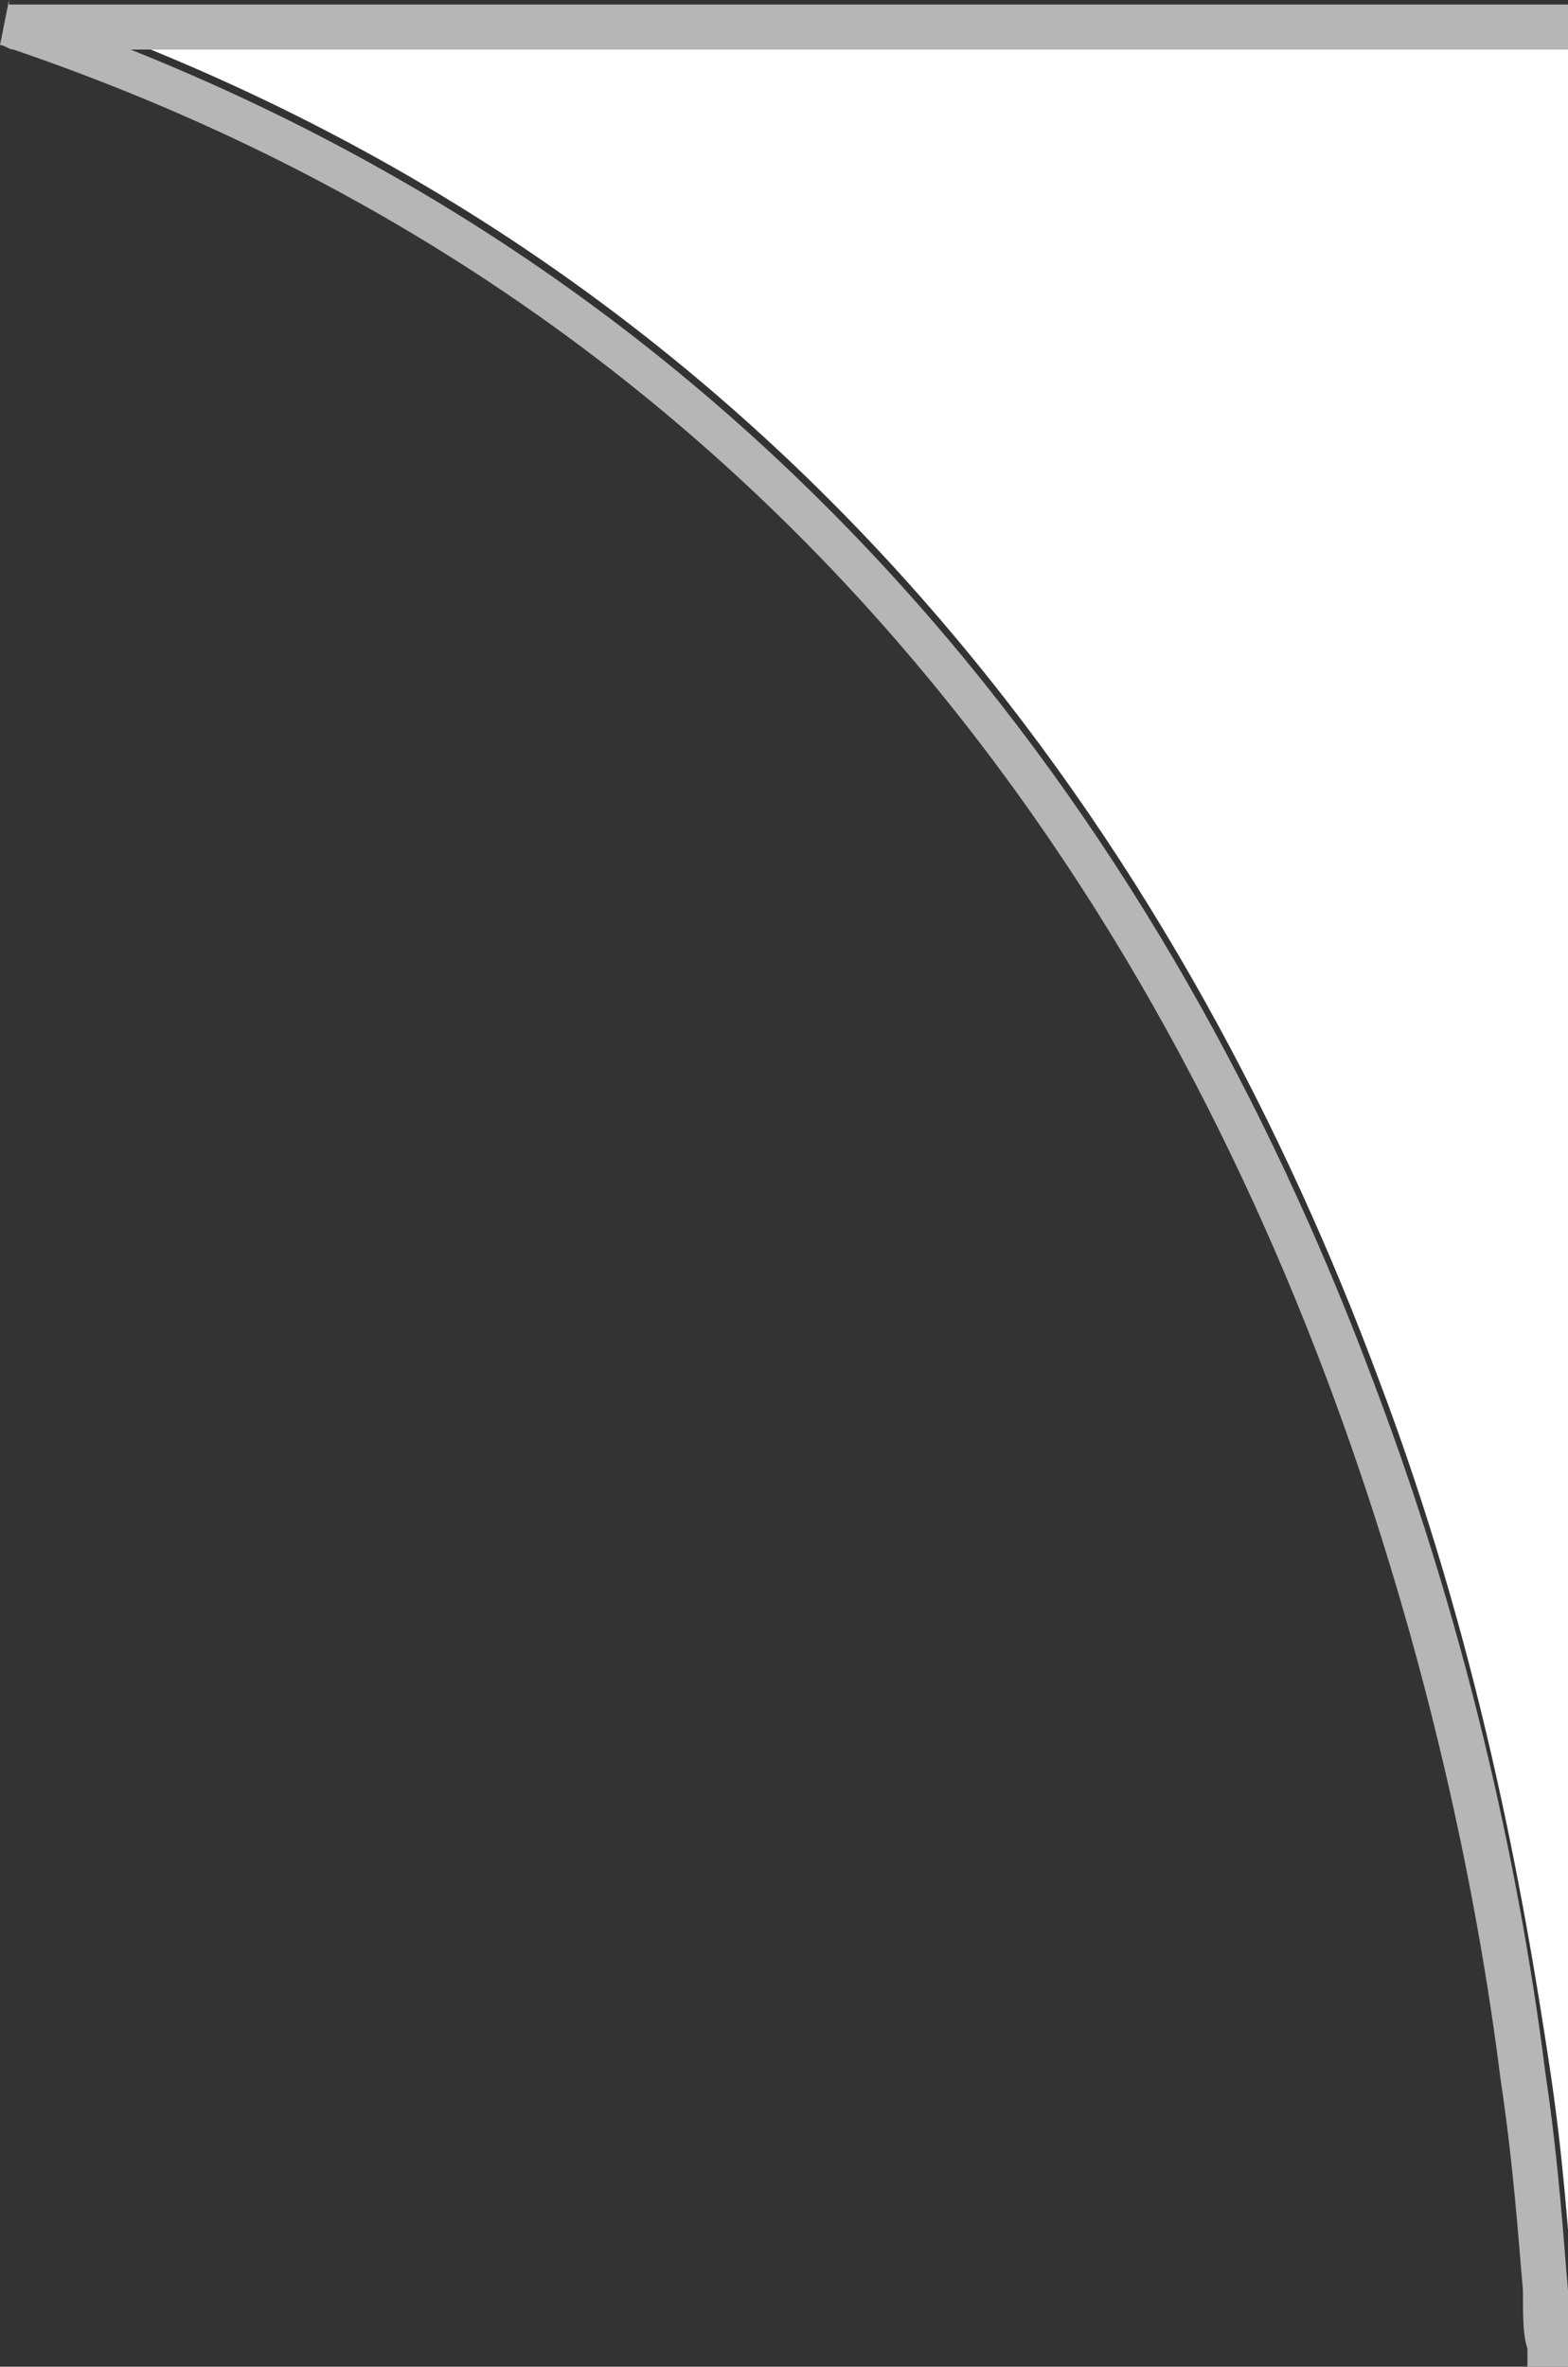 <?xml version="1.0" encoding="utf-8"?>
<!-- Generator: Adobe Illustrator 17.1.0, SVG Export Plug-In . SVG Version: 6.00 Build 0)  -->
<!DOCTYPE svg PUBLIC "-//W3C//DTD SVG 1.1//EN" "http://www.w3.org/Graphics/SVG/1.1/DTD/svg11.dtd">
<svg version="1.1" id="Слой_1" xmlns="http://www.w3.org/2000/svg" xmlns:xlink="http://www.w3.org/1999/xlink" x="0px" y="0px"
	 viewBox="-116.3 -8.3 34.8 52.5" enable-background="new -116.3 -8.3 34.8 52.5" xml:space="preserve">
<rect x="-116.3" y="-8.3" width="34.8" height="52.5" fill="#333333" stroke="none"/>
<title>Vector</title>
<desc>Created using Figma</desc>
<g>
	<path fill="#FFFFFF" d="M-85.7,22.3c2.2,5.8,3.2,11.3,3.8,15.3c0.3,2,0.4,3.6,0.5,4.8c0,0.6,0.1,1,0.1,1.3c0,0.2,0,0.3,0,0.3
		c0,0,0,0.1,0,0.1c0,0,0,0,0,0V-7.3h-31.9C-97.8-1.1-89.8,11.3-85.7,22.3z"/>
	<path fill="#B6B6B6" d="M-82.4,44.2c0,0,0,0,0.5,0s0.5,0,0.5,0L-82.4,44.2C-82.4,44.2-82.4,44.2-82.4,44.2z"/>
	<path fill="#B6B6B6" d="M-116.1-8.3l-0.2,1c0.1,0,0.2,0.1,0.3,0.1c16.7,5.7,25.1,18.5,29.3,29.9c2.1,5.7,3.2,11.1,3.7,15.1
		c0.3,2,0.4,3.6,0.5,4.7c0,0.6,0,1,0.1,1.3c0,0.1,0,0.3,0,0.3c0,0,0,0.1,0,0.1c0,0,0,0,0,0c0,0,0,0,0,0c0,0,0,0,0,0h1c0,0,0,0,0,0
		c0,0,0,0,0,0c0,0,0,0,0,0c0,0,0-0.1,0-0.1c0-0.1,0-0.2,0-0.3c0-0.3,0-0.8-0.1-1.3c-0.1-1.1-0.2-2.8-0.5-4.8
		c-0.5-4-1.6-9.5-3.8-15.3c-4.1-11-12.1-23.4-27.6-29.6h31.9v-0.5v-0.5v0H-116.1z"/>
</g>
</svg>
